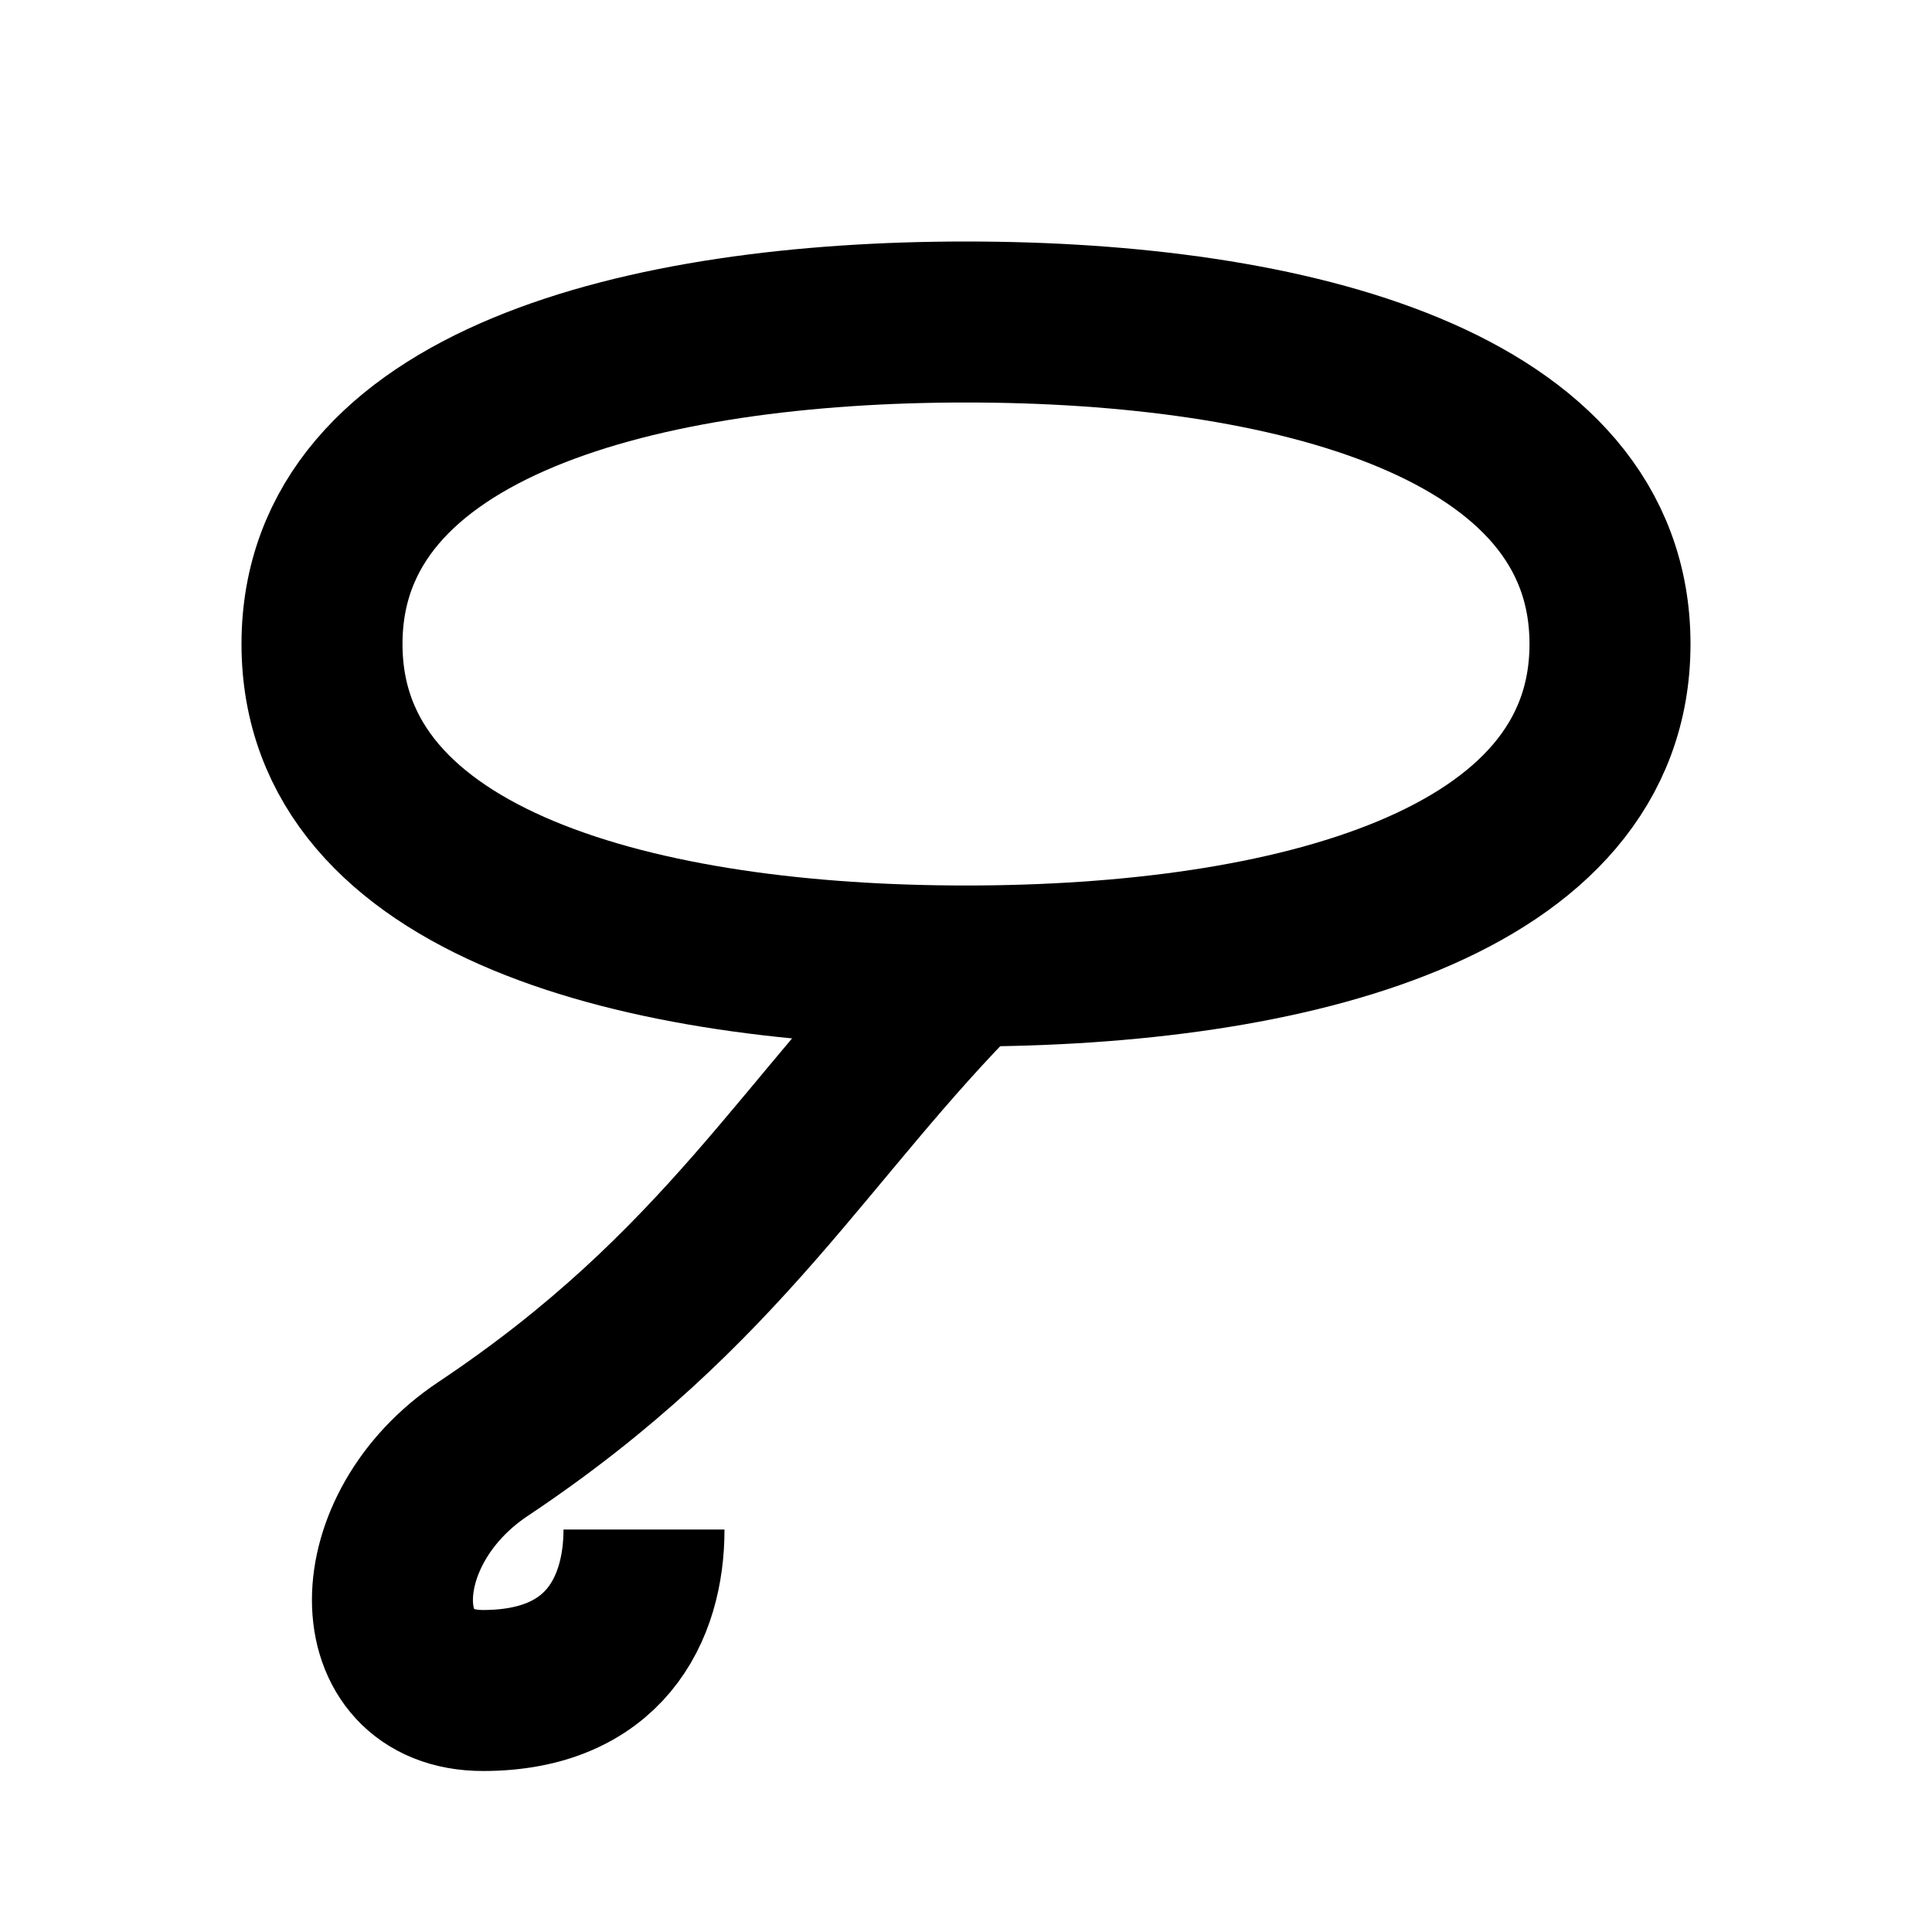 <?xml version="1.0" encoding="UTF-8"?>
<svg width="24" height="24" viewBox="0 0 24 24" fill="none" xmlns="http://www.w3.org/2000/svg">
  <path d="M4 8 C4 5, 8 4, 12 4 C16 4, 20 5, 20 8 C20 11, 16 12, 12 12 C8 12, 4 11, 4 8 Z" stroke="#000000" stroke-width="2" fill="none"/>
  <path d="M12 12 C10 14, 9 16, 6 18 C4.5 19, 4.5 21, 6 21 C7.5 21, 8 20, 8 19" stroke="#000000" stroke-width="2" fill="none"/>
</svg>
